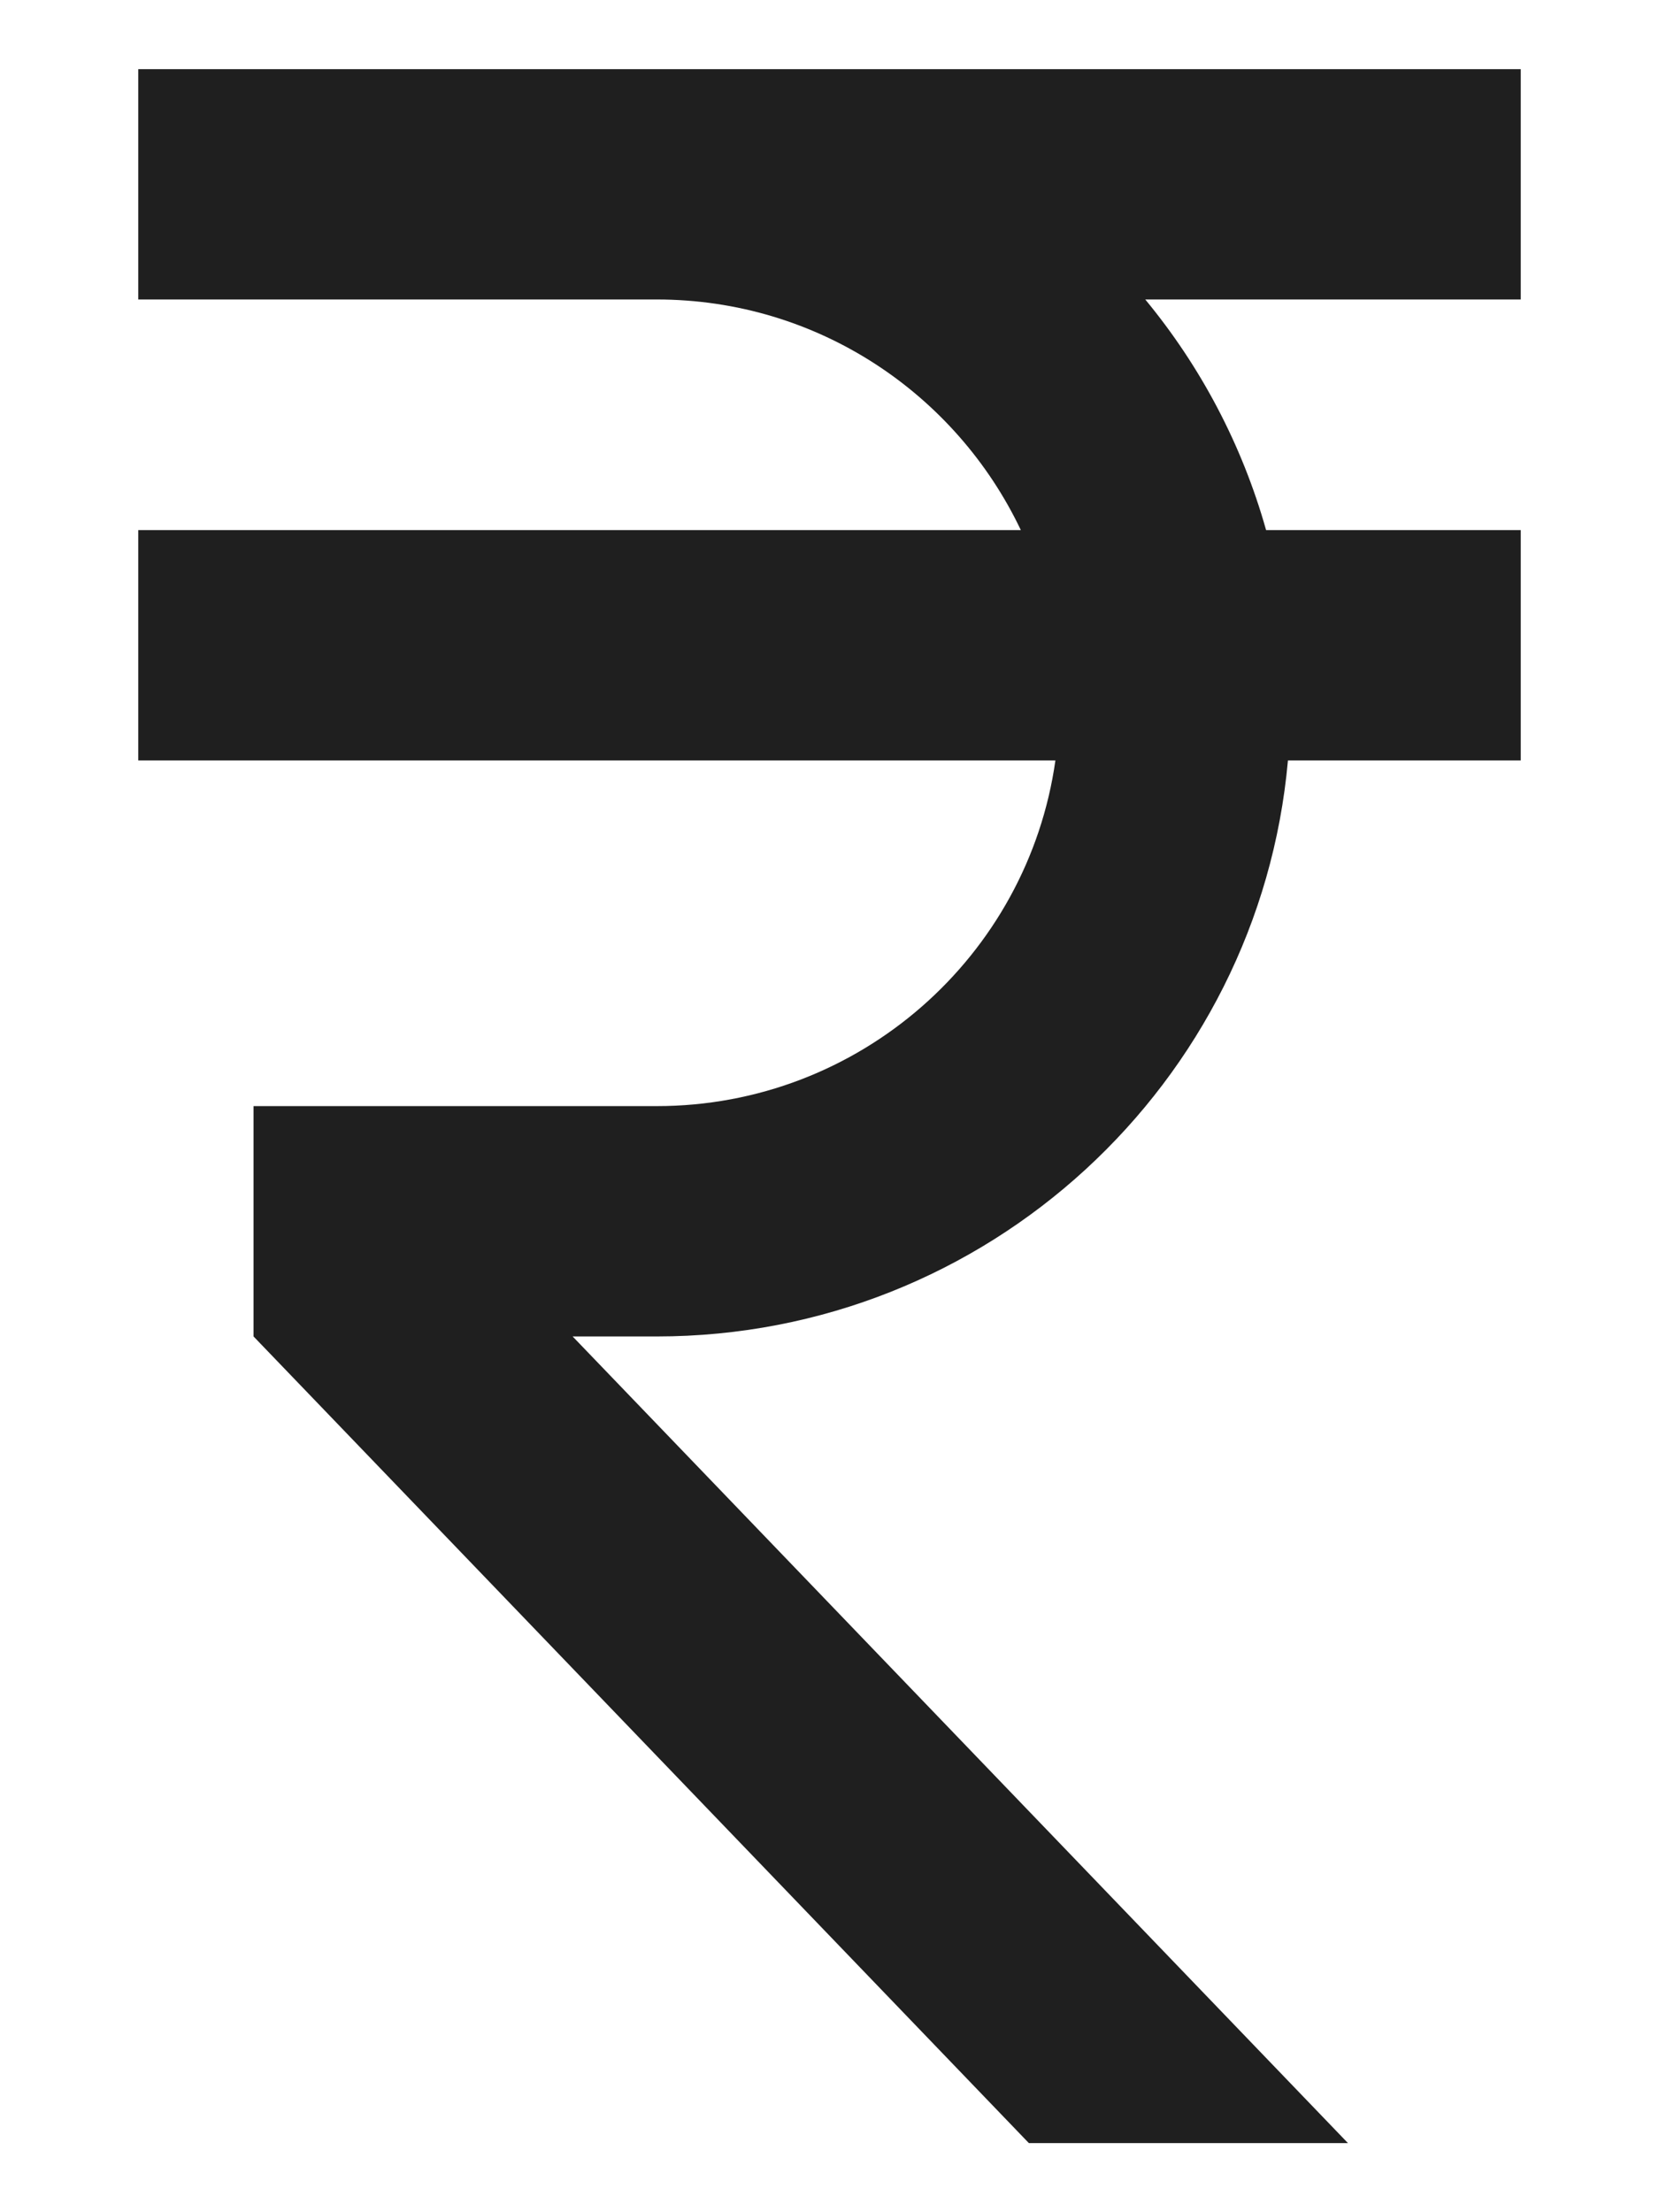 <svg width="6" height="8" viewBox="0 0 6 8" fill="none" xmlns="http://www.w3.org/2000/svg">
<path d="M3.692 1.917C3.458 1.425 2.958 1.083 2.375 1.083H0.5V0.25H5.5V1.083H4.142C4.342 1.325 4.492 1.608 4.579 1.917H5.5V2.75H4.658C4.554 3.917 3.571 4.833 2.375 4.833H2.071L4.875 7.75H3.721L0.917 4.833V4H2.375C3.108 4 3.717 3.458 3.817 2.75H0.5V1.917H3.692Z" fill="#1F1F1F"/>
</svg>
